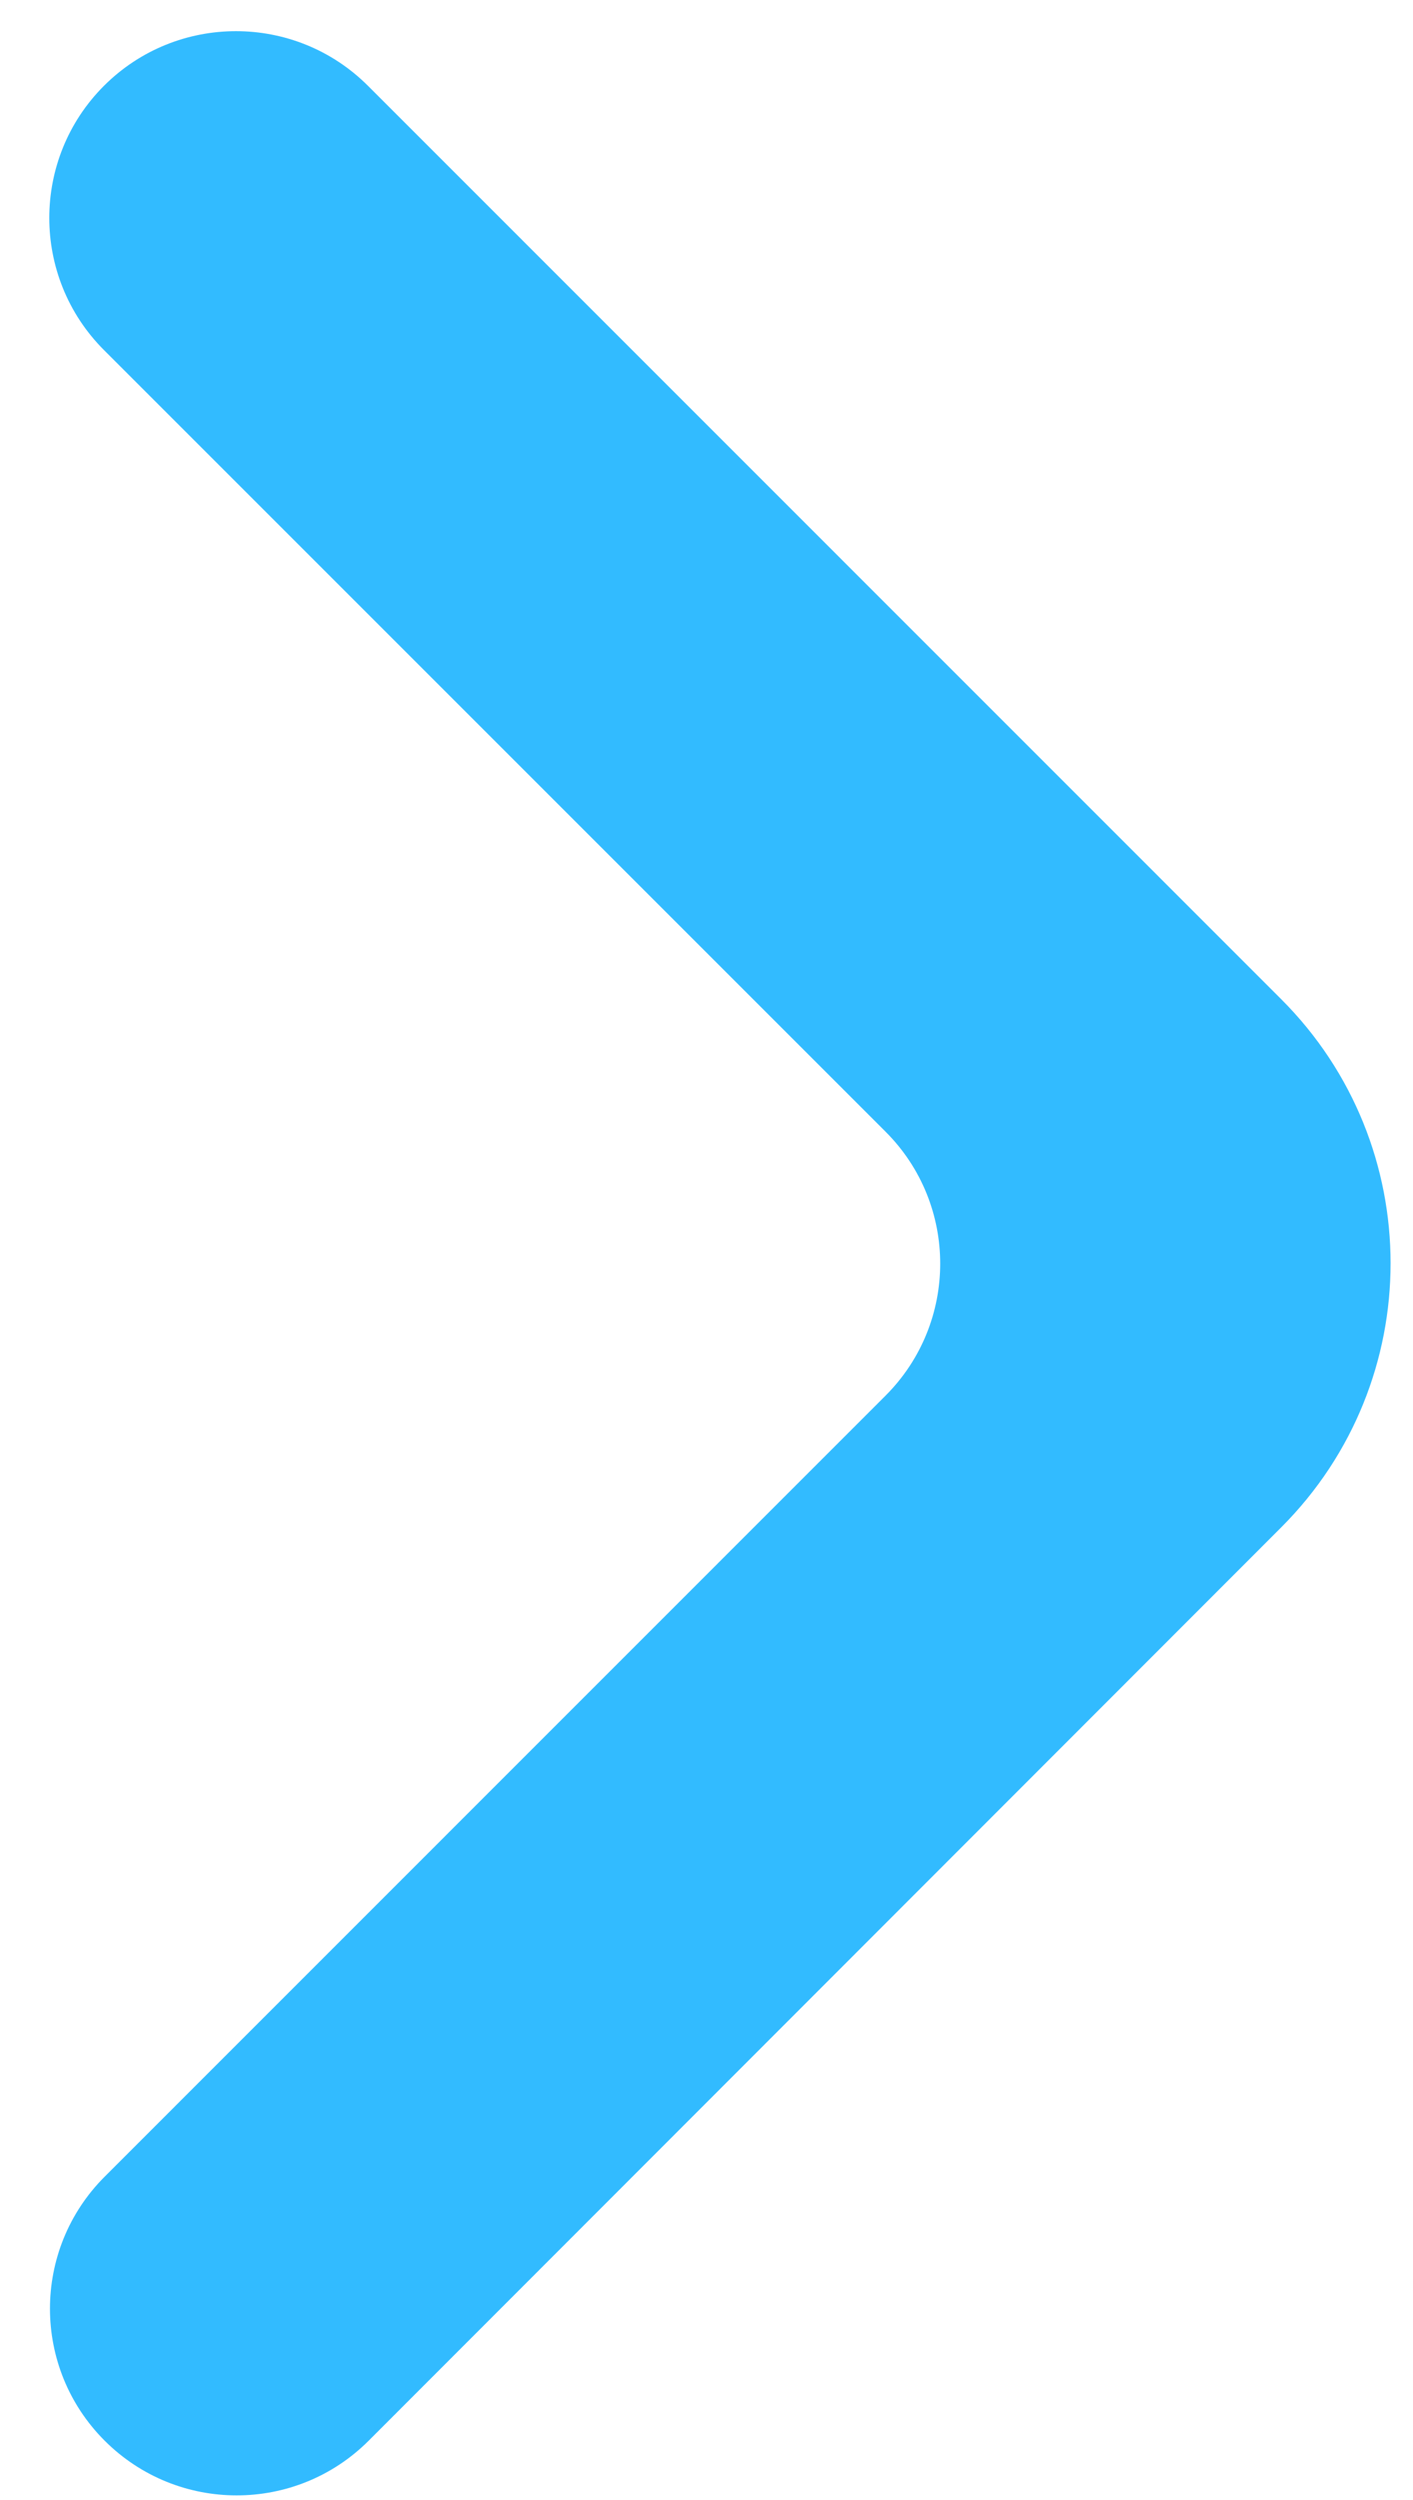 <svg width="13" height="23" viewBox="0 0 13 23" fill="none" xmlns="http://www.w3.org/2000/svg">
<path d="M0.963 22.454C1.634 23.125 2.721 23.125 3.392 22.454L11.789 14.05C13.129 12.708 13.129 10.533 11.787 9.192L3.386 0.79C2.715 0.119 1.627 0.119 0.956 0.79C0.286 1.461 0.286 2.549 0.956 3.22L8.147 10.411C8.818 11.081 8.818 12.169 8.147 12.84L0.963 20.025C0.292 20.696 0.292 21.783 0.963 22.454Z" fill="#32BBFF"/>
</svg>
